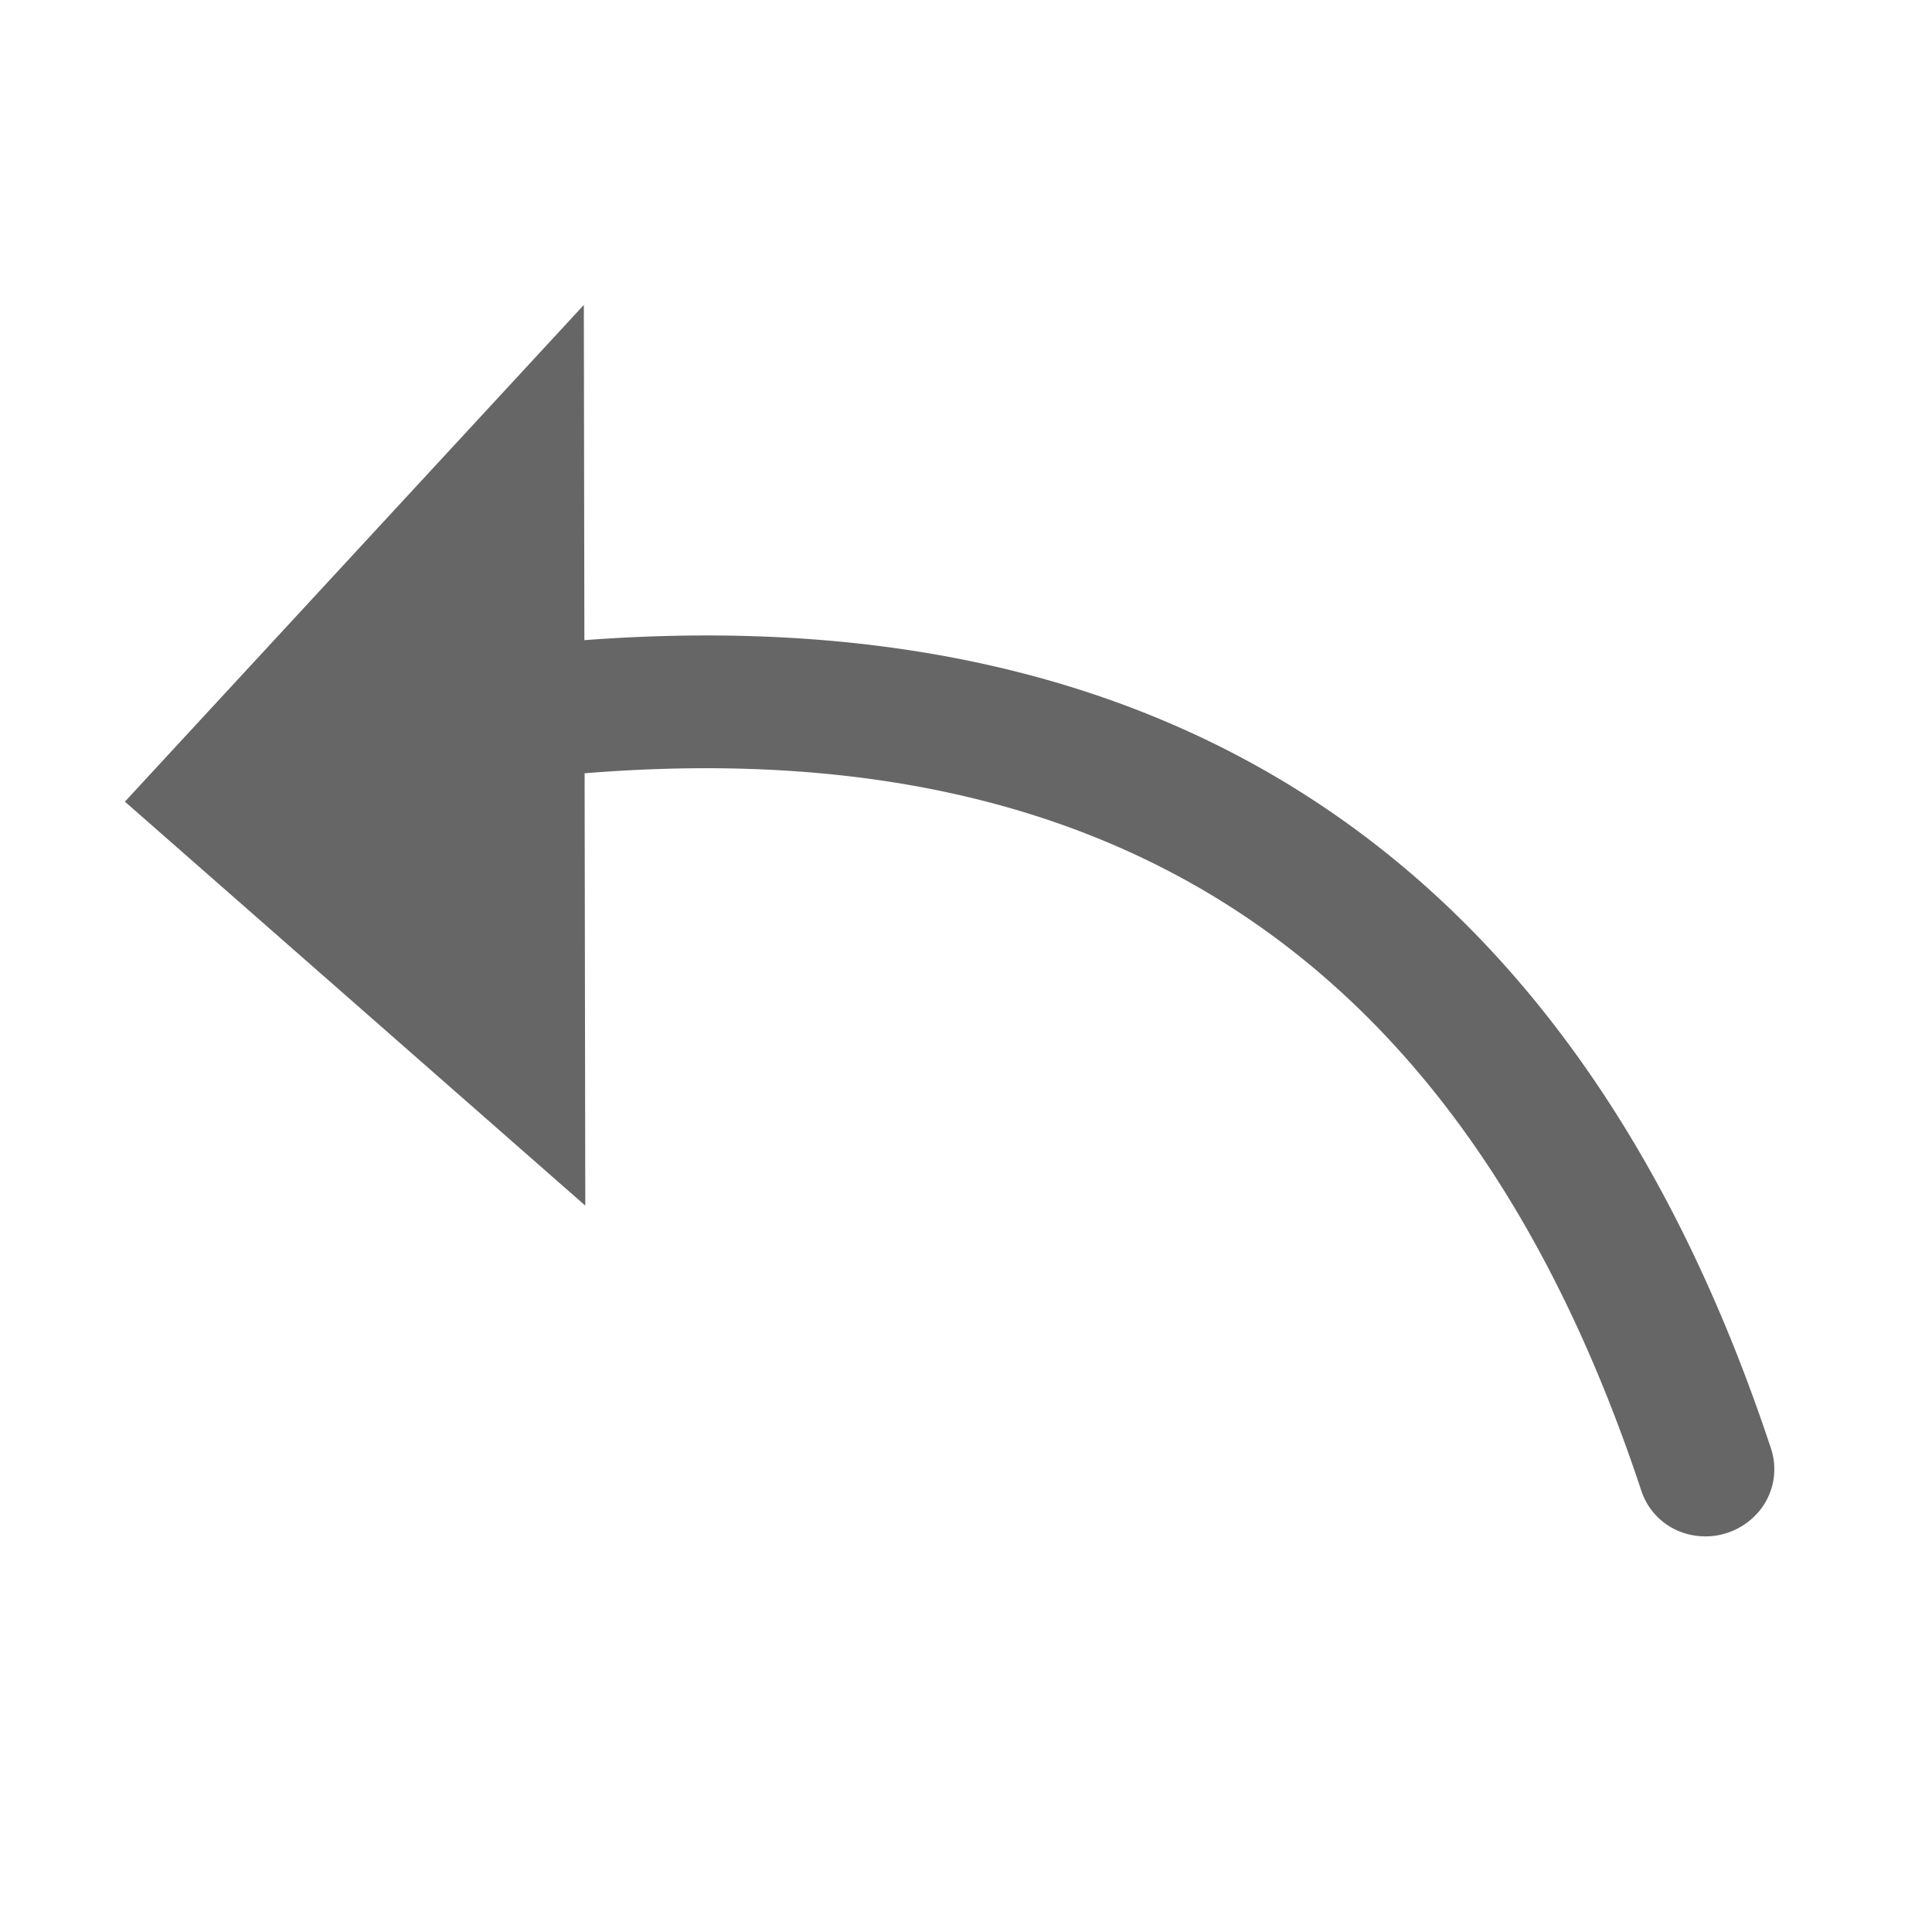 <svg xmlns="http://www.w3.org/2000/svg" width="16" height="16" viewBox="0 0 16 16"><defs><style>.cls-1{opacity:0}.cls-2{fill:#666}</style></defs><g id="icon_cencel_kj" transform="translate(0.494)"><rect id="矩形" width="16" height="15.963" class="cls-1" transform="translate(-0.494)"/><path id="路径" d="M12.057,3.54C8.654,7.1,4.678,7.648.279,5.143A.544.544,0,0,1,0,4.662a.578.578,0,0,1,.283-.493A.548.548,0,0,1,.84,4.163C4.822,6.431,8.263,5.956,11.318,2.722L8.918.065,13.99,0l-.072,5.6Z" class="cls-2" transform="translate(10.937 16) rotate(-138)"/></g></svg>